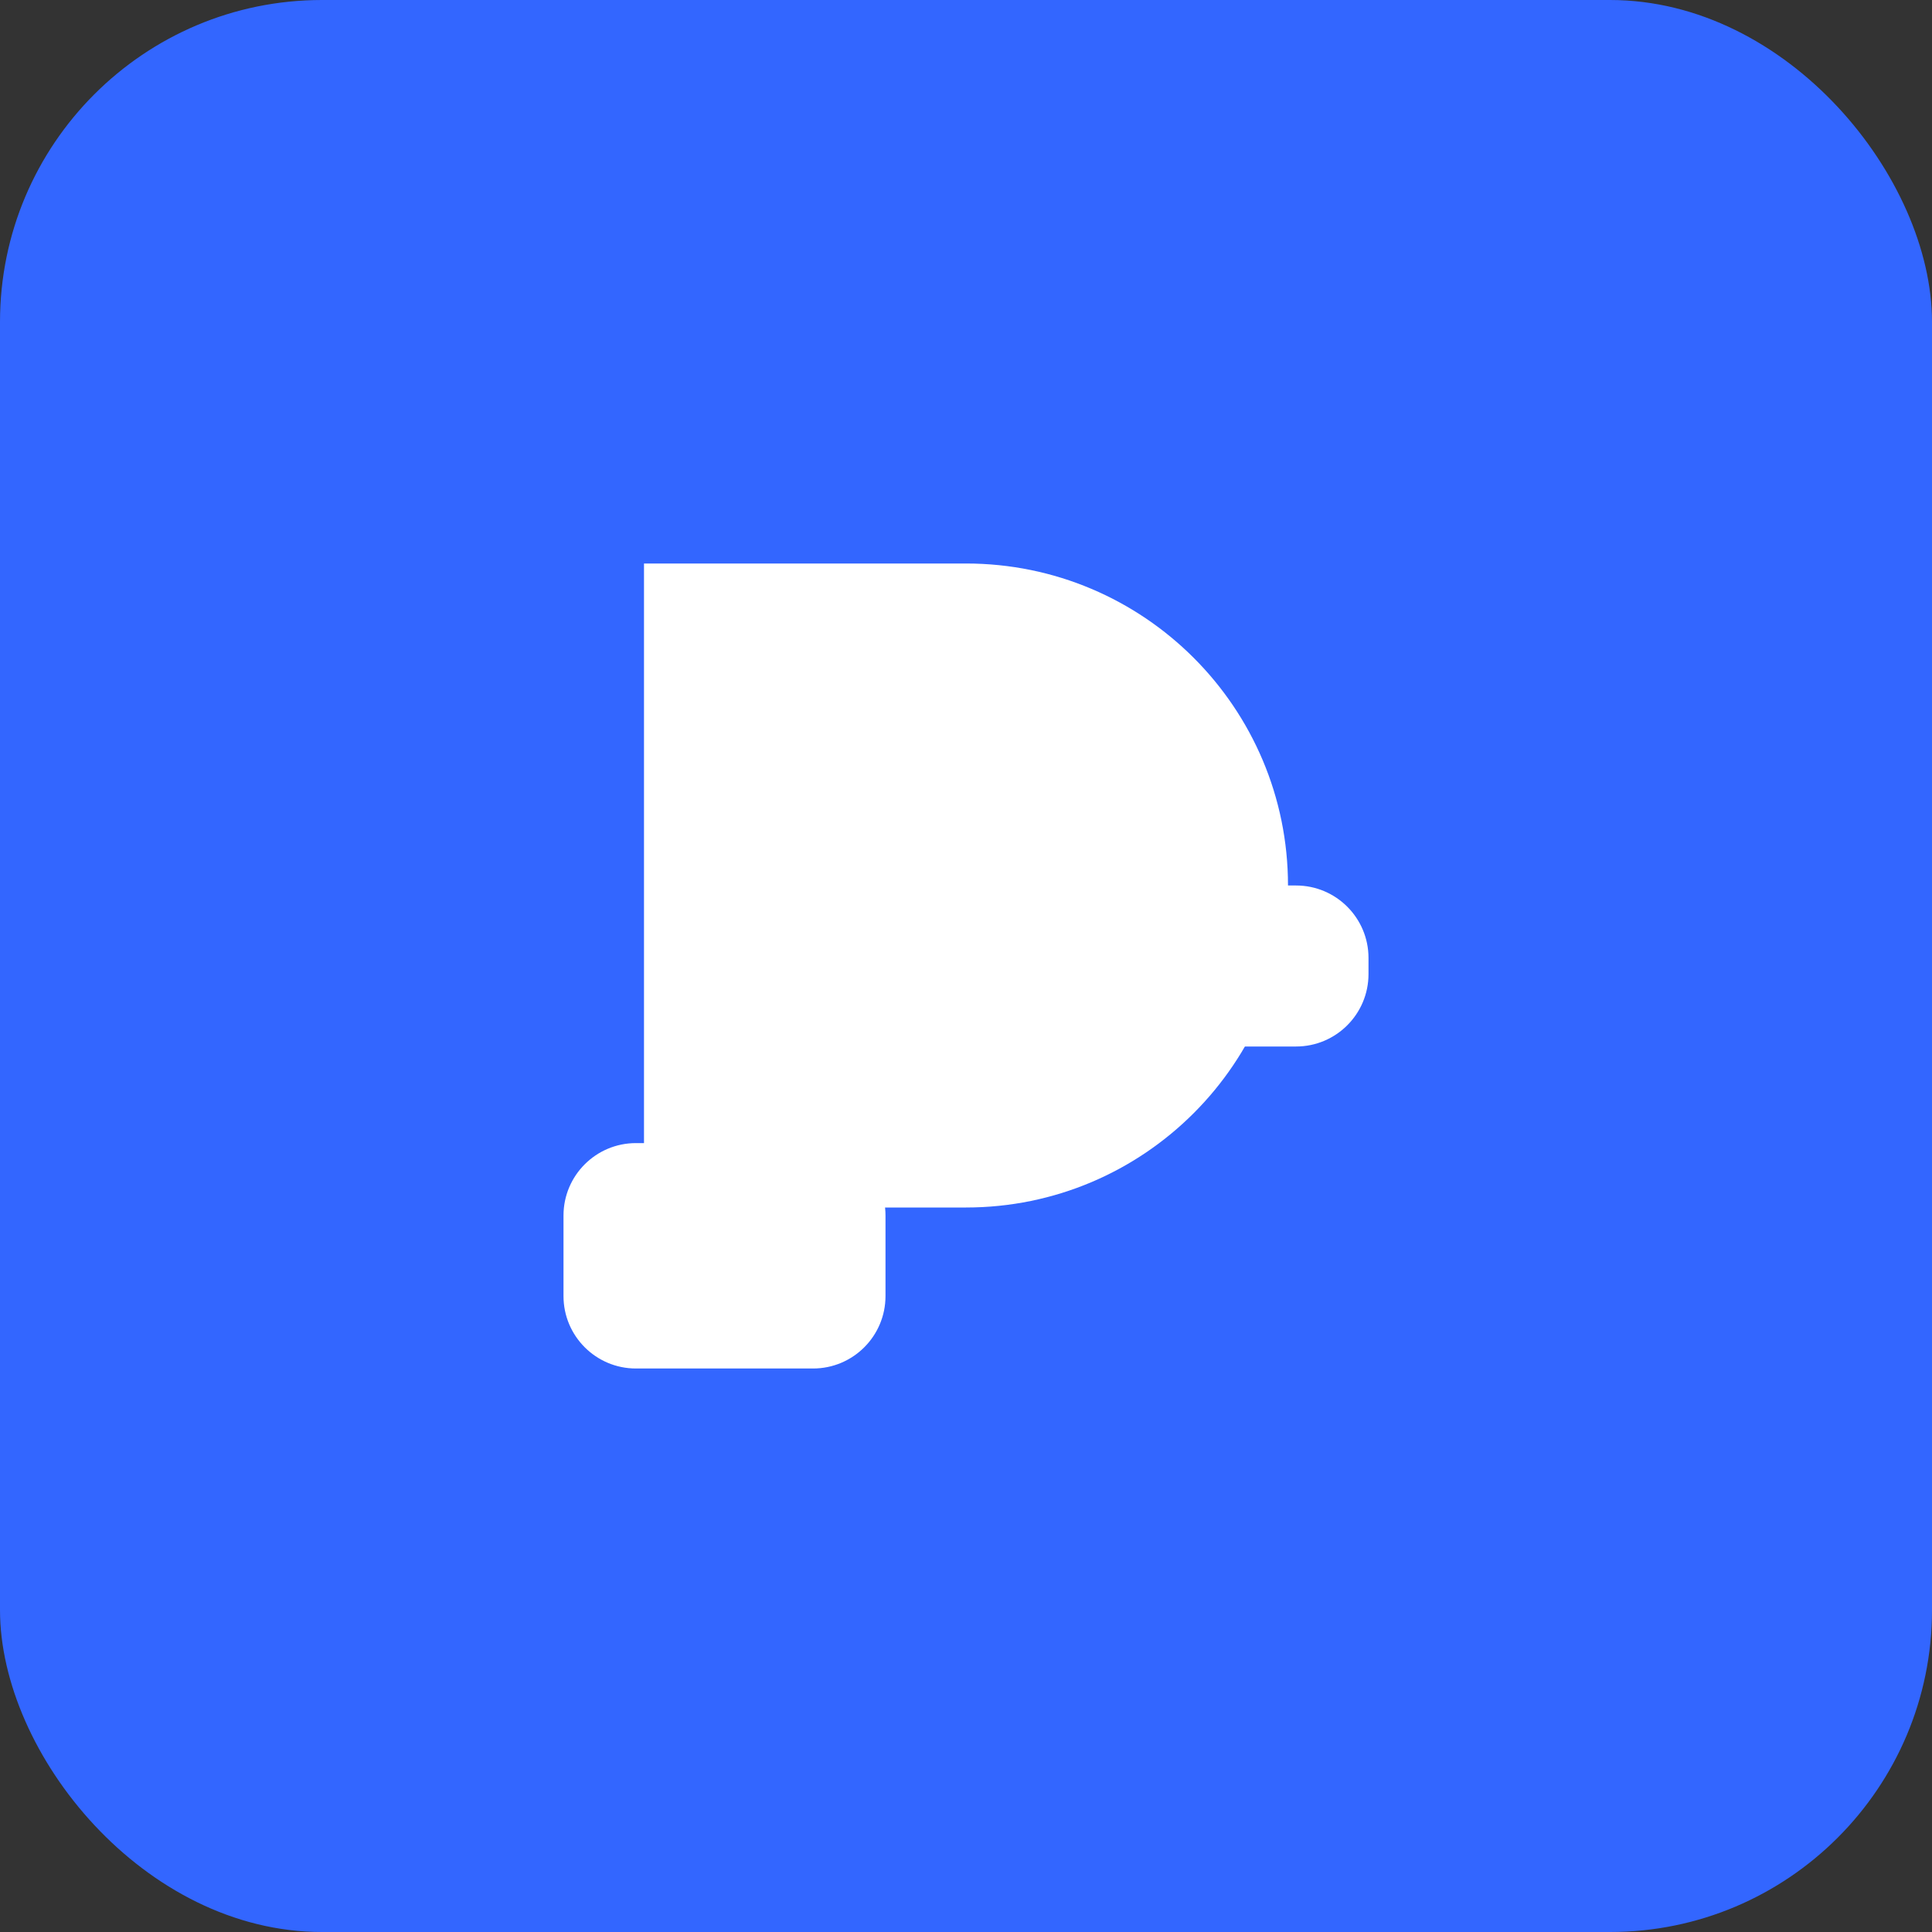 <svg width="24" height="24" viewBox="0 0 24 24" fill="none" xmlns="http://www.w3.org/2000/svg">
  <rect x="0" y="0" width="24" height="24" fill="#333333" stroke="none"/>
  <rect width="24" height="24" rx="4" fill="#3366FF" />
  <path d="M8 7H12C14.209 7 16 8.791 16 11C16 13.209 14.209 15 12 15H8V7Z" fill="white" />
  <path d="M10.1 17H7.9C7.403 17 7 16.597 7 16.1V15.1C7 14.603 7.403 14.2 7.9 14.2H10.1C10.597 14.2 11 14.603 11 15.1V16.1C11 16.597 10.597 17 10.1 17Z" fill="white" />
  <path d="M13 11H16.1C16.597 11 17 11.403 17 11.9V12.1C17 12.597 16.597 13 16.1 13H13C12.503 13 12.1 12.597 12.1 12.1V11.9C12.1 11.403 12.503 11 13 11Z" fill="white" />
</svg>
